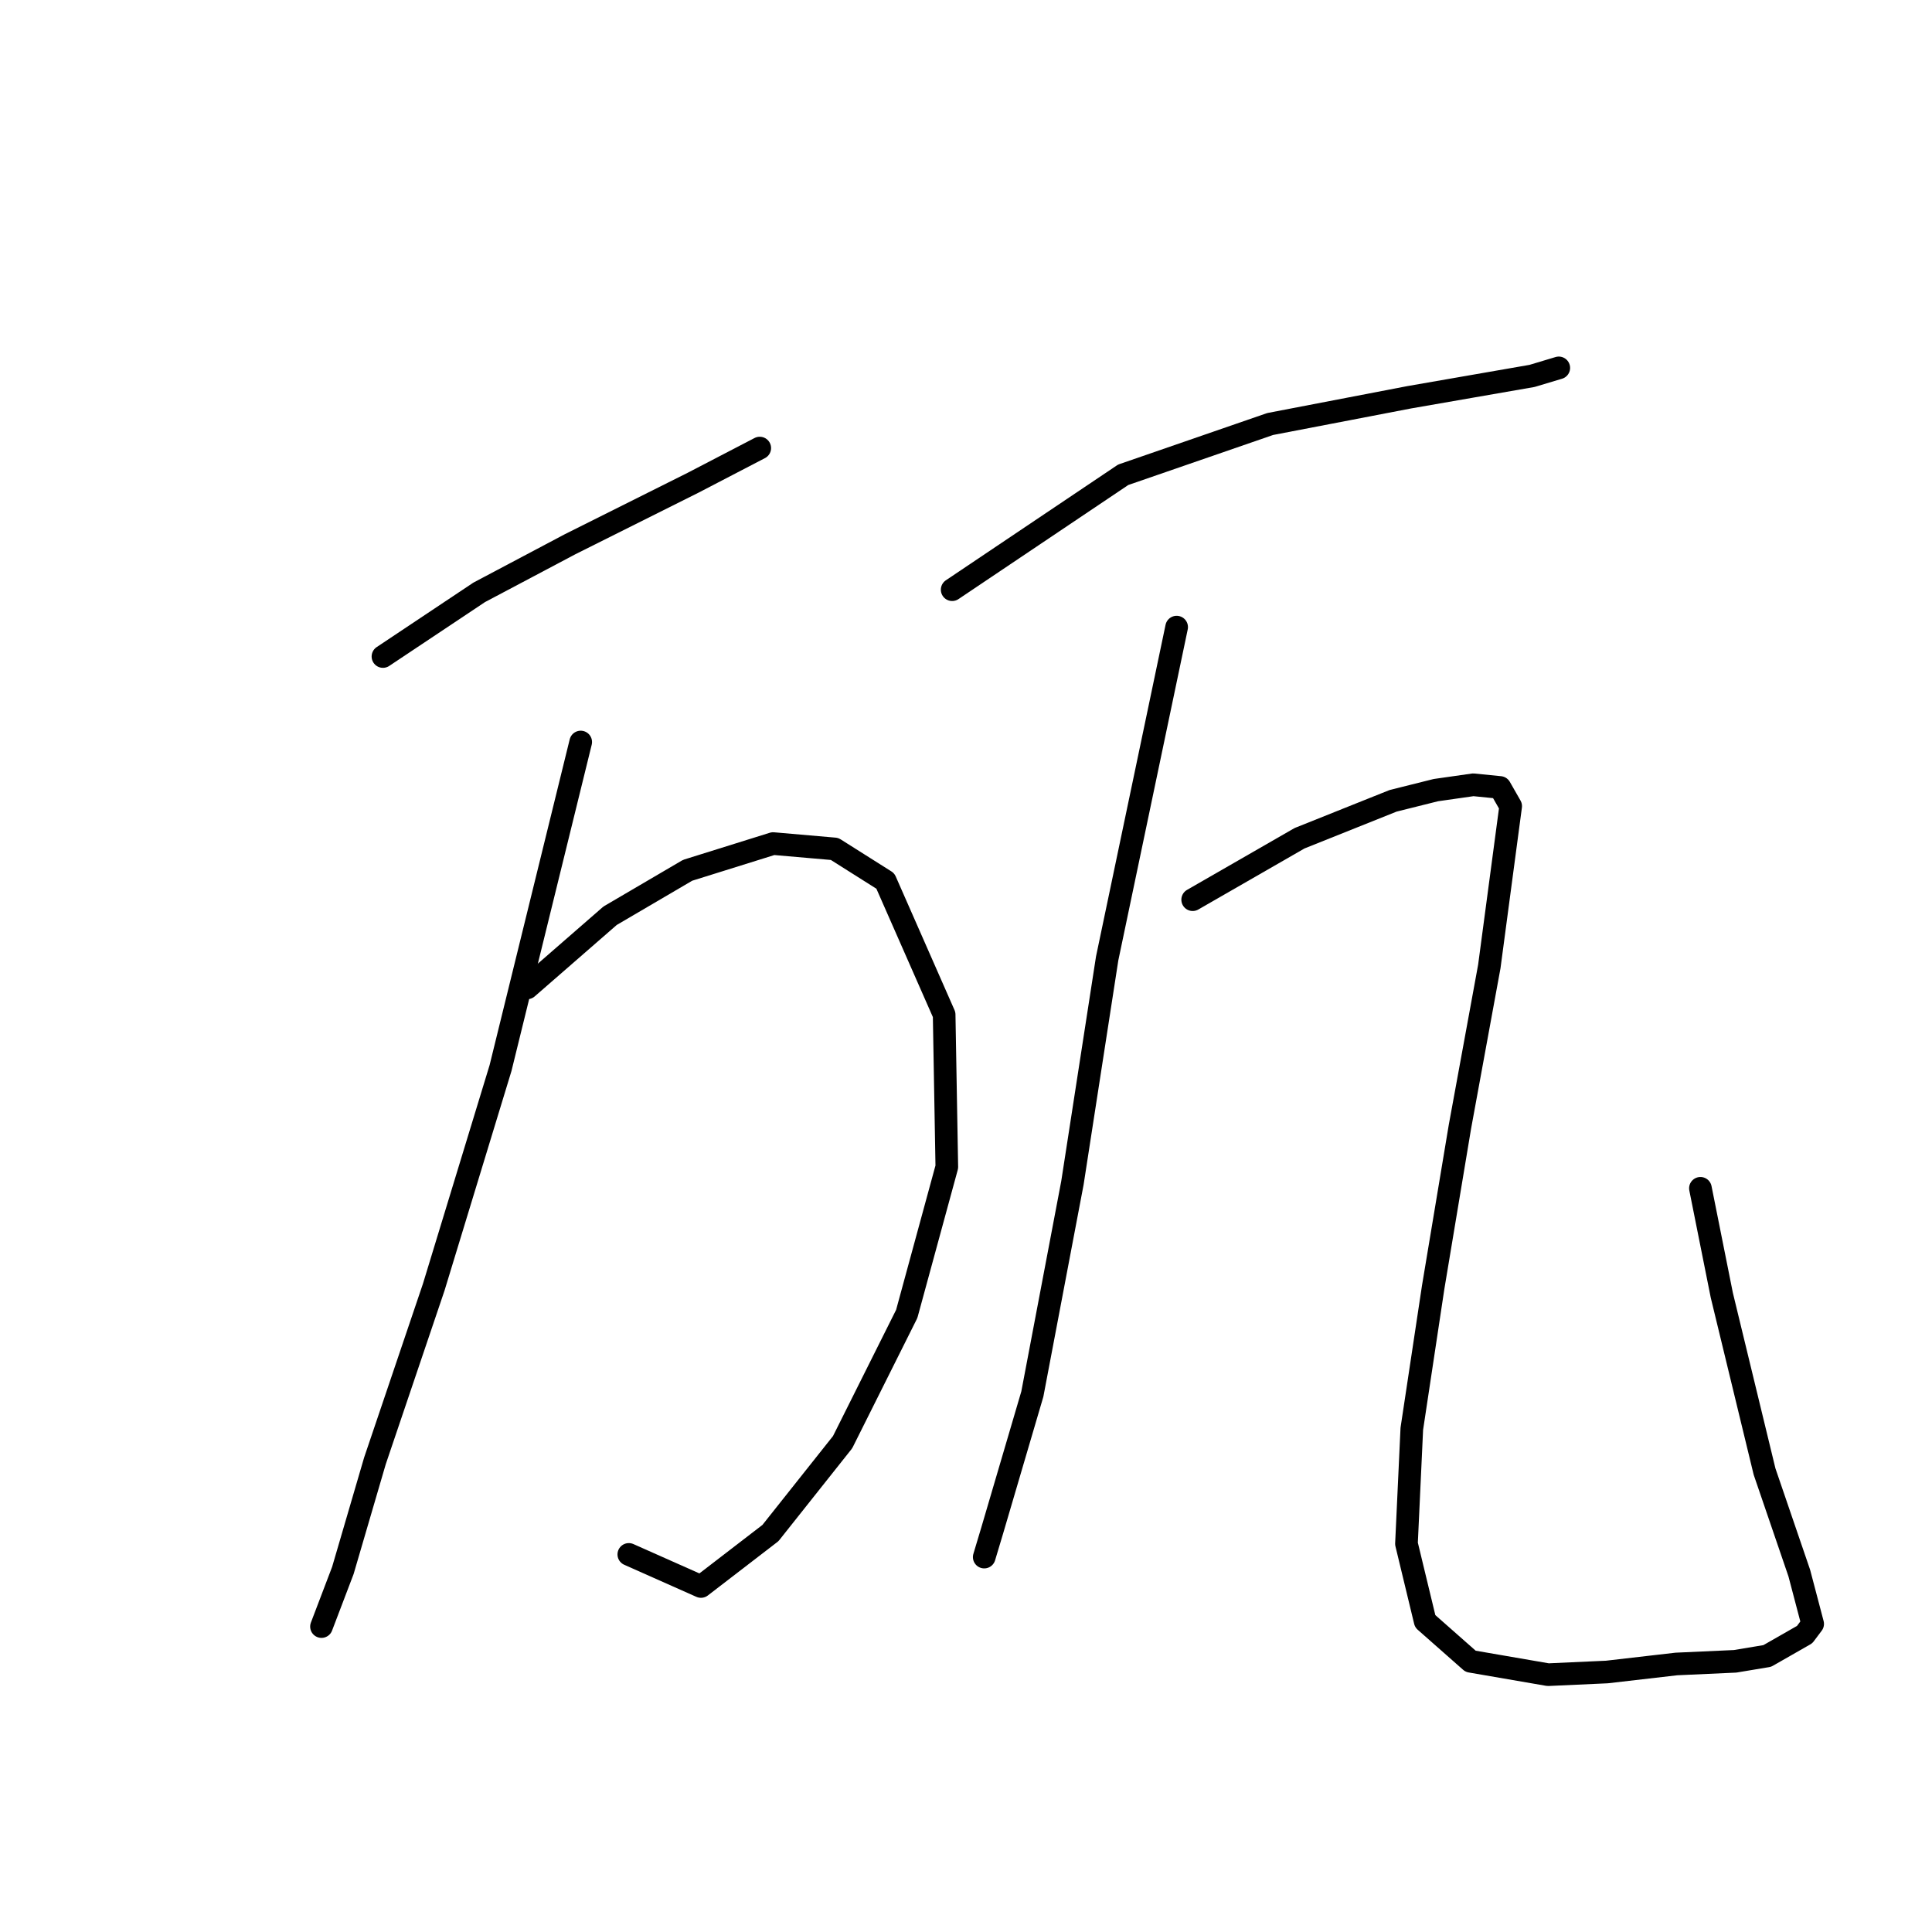 <?xml version="1.0" standalone="no"?>
    <svg width="256" height="256" xmlns="http://www.w3.org/2000/svg" version="1.1">
    <polyline stroke="black" stroke-width="3" stroke-linecap="round" fill="transparent" stroke-linejoin="round" points="50.743 86.991 63.491 78.492 75.53 72.119 91.819 63.974 100.671 59.371 100.671 59.371 " />
        <polyline stroke="black" stroke-width="3" stroke-linecap="round" fill="transparent" stroke-linejoin="round" points="69.865 130.899 80.842 121.339 91.111 115.319 102.442 111.778 110.586 112.486 117.314 116.735 125.104 134.44 125.458 154.624 120.147 174.099 111.648 191.096 102.088 203.136 92.881 210.218 83.321 205.968 83.321 205.968 " />
        <polyline stroke="black" stroke-width="3" stroke-linecap="round" fill="transparent" stroke-linejoin="round" points="76.947 98.322 66.324 141.522 57.471 170.558 49.681 193.575 45.432 208.093 42.599 215.529 42.599 215.529 " />
        <polyline stroke="black" stroke-width="3" stroke-linecap="round" fill="transparent" stroke-linejoin="round" points="126.167 78.138 148.829 62.912 168.304 56.184 186.718 52.643 203.006 49.81 206.547 48.748 206.547 48.748 " />
        <polyline stroke="black" stroke-width="3" stroke-linecap="round" fill="transparent" stroke-linejoin="round" points="155.911 83.096 146.704 127.004 142.101 156.748 136.79 184.722 131.478 202.781 130.416 206.322 130.416 206.322 " />
        <polyline stroke="black" stroke-width="3" stroke-linecap="round" fill="transparent" stroke-linejoin="round" points="158.036 119.214 172.2 111.07 179.282 108.237 184.593 106.112 190.259 104.696 195.216 103.988 198.757 104.342 200.173 106.82 197.341 128.066 193.446 149.312 189.905 170.558 187.072 189.326 186.364 204.552 188.842 214.821 194.862 220.132 205.131 221.903 212.921 221.549 222.128 220.486 229.918 220.132 234.167 219.424 236.646 218.008 239.124 216.591 240.187 215.175 238.416 208.447 233.813 194.991 228.147 171.621 225.315 157.457 225.315 157.457 " />
        </svg>